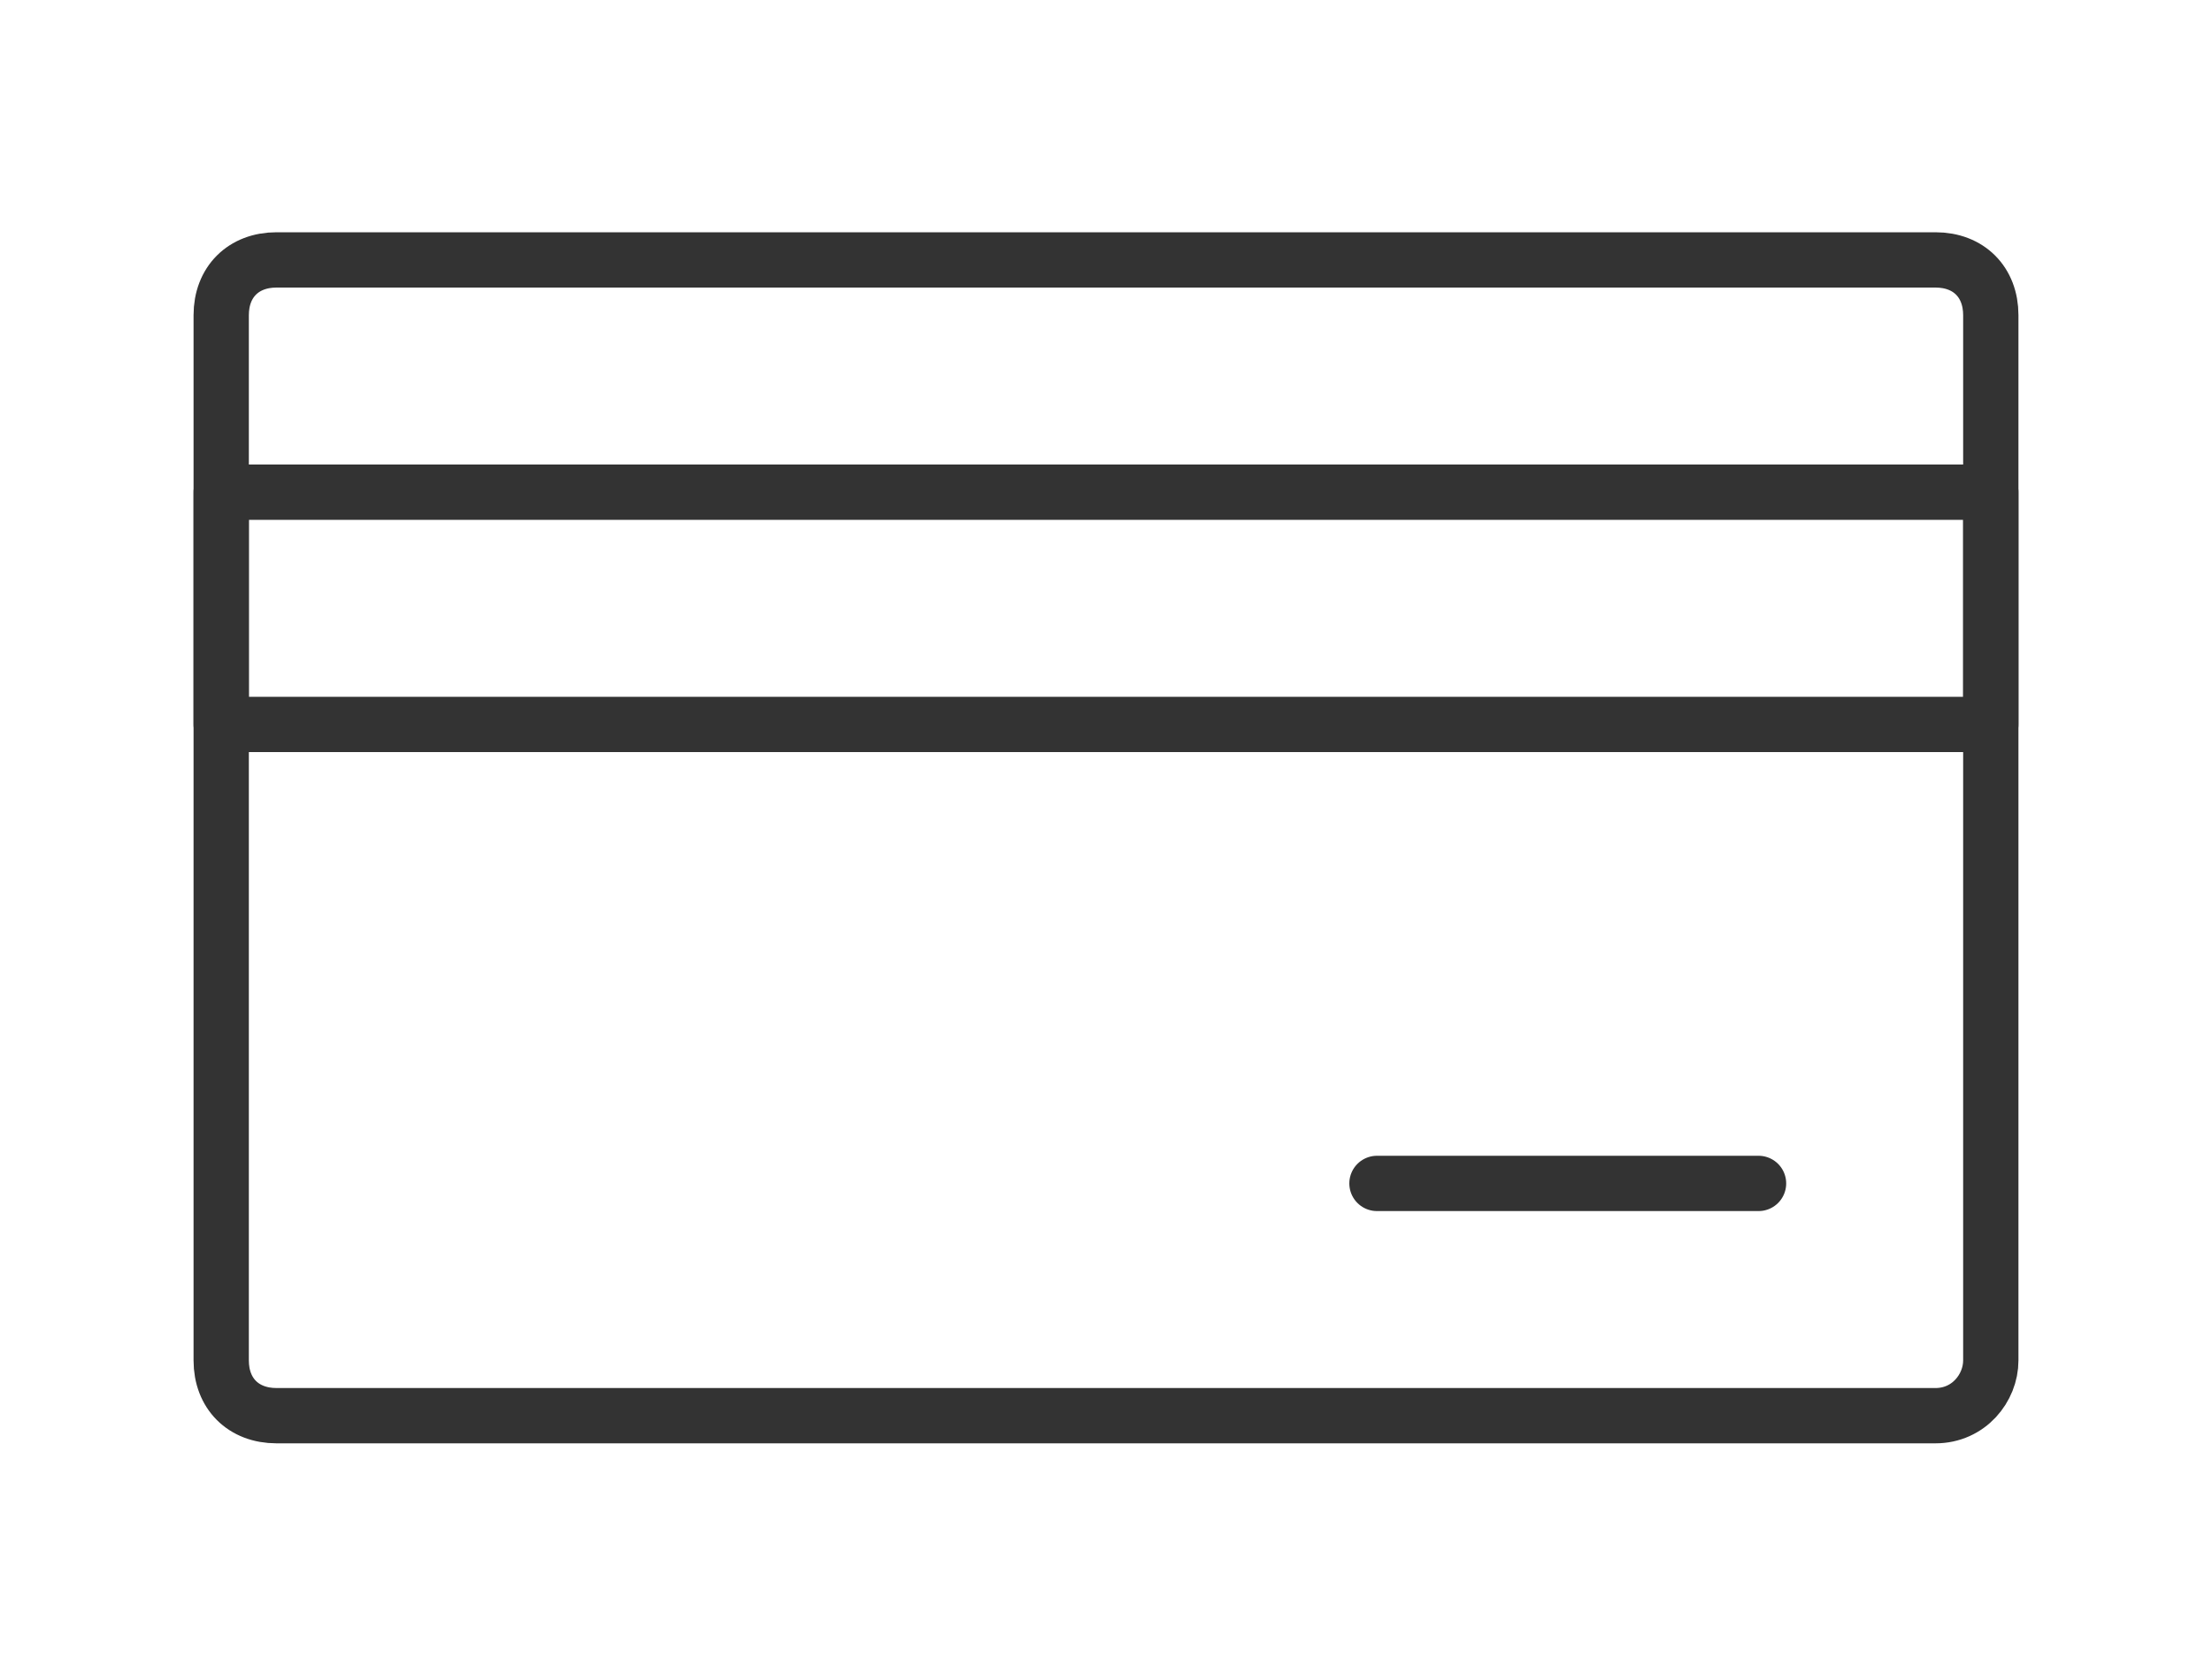 <?xml version="1.0" encoding="utf-8"?>
<!-- Generator: Adobe Illustrator 24.2.1, SVG Export Plug-In . SVG Version: 6.00 Build 0)  -->
<svg version="1.1" id="레이어_1" xmlns="http://www.w3.org/2000/svg" xmlns:xlink="http://www.w3.org/1999/xlink" x="0px"
	 y="0px" width="40px" height="30px" viewBox="0 0 40 30" style="enable-background:new 0 0 40 30;" xml:space="preserve">
<style type="text/css">
	.st0{fill:none;stroke:#333333;stroke-linecap:round;stroke-linejoin:round;stroke-miterlimit:10;}
</style>
<g>
	<path class="st0" d="M35,25.6H5c-0.6,0-1-0.4-1-1V5.7c0-0.6,0.4-1,1-1h30c0.6,0,1,0.4,1,1v18.9C36,25.1,35.6,25.6,35,25.6z"/>
	<rect x="4" y="8.9" class="st0" width="32" height="4.2"/>
	<line class="st0" x1="24.9" y1="21.4" x2="31.8" y2="21.4"/>
</g>
</svg>

